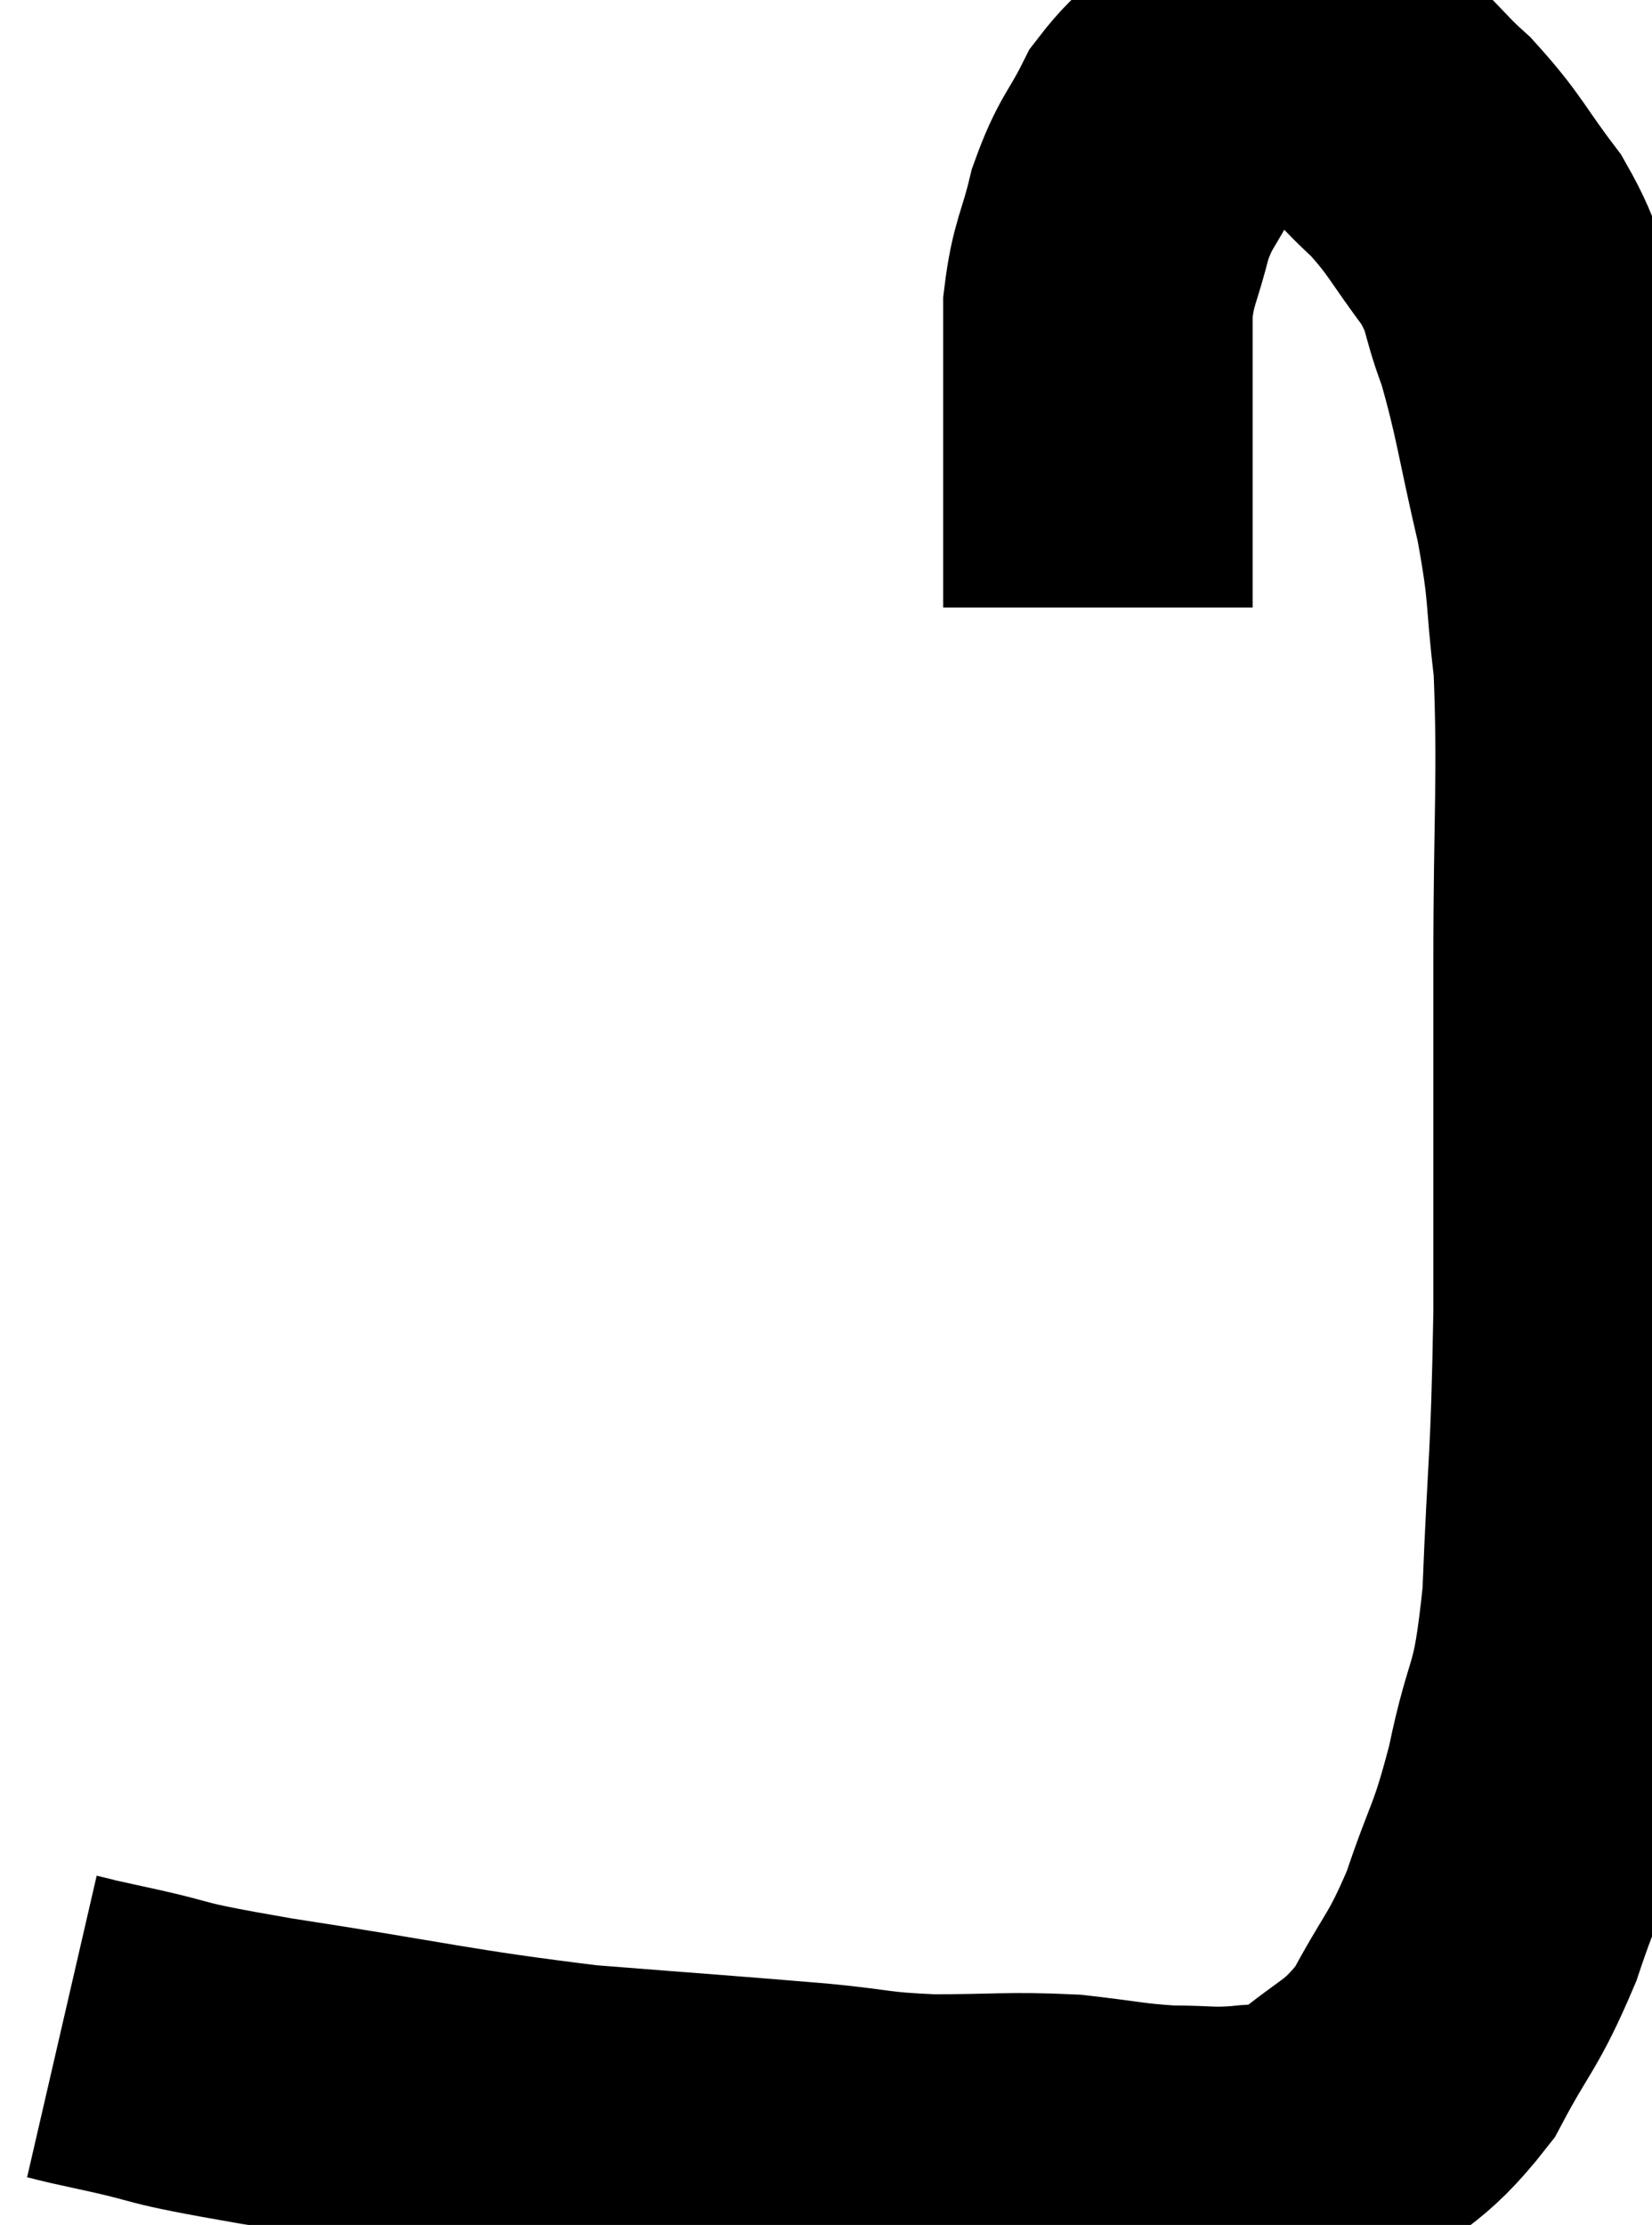 <svg xmlns="http://www.w3.org/2000/svg" viewBox="4.46 10.467 26.693 35.939" width="26.693" height="35.939"><path d="M 5.46 43.2 C 5.85 43.29, 5.415 43.2, 6.24 43.38 C 7.5 43.65, 6.855 43.59, 8.76 43.92 C 11.31 44.31, 11.64 44.43, 13.86 44.7 C 15.75 44.85, 16.23 44.88, 17.64 45 C 18.57 45.09, 18.48 45.135, 19.5 45.18 C 20.61 45.18, 20.76 45.135, 21.72 45.18 C 22.53 45.27, 22.62 45.315, 23.34 45.36 C 23.97 45.36, 24 45.405, 24.6 45.36 C 25.17 45.27, 25.02 45.615, 25.74 45.18 C 26.61 44.4, 26.775 44.52, 27.48 43.62 C 28.02 42.6, 28.095 42.675, 28.56 41.58 C 28.95 40.41, 28.995 40.56, 29.34 39.24 C 29.64 37.77, 29.745 38.19, 29.94 36.3 C 30.03 33.99, 30.075 34.245, 30.12 31.68 C 30.12 28.86, 30.12 28.665, 30.12 26.04 C 30.12 23.61, 30.195 23.01, 30.12 21.18 C 29.97 19.95, 30.06 20.04, 29.82 18.72 C 29.49 17.31, 29.475 16.995, 29.16 15.9 C 28.86 15.12, 28.995 15.105, 28.56 14.34 C 27.99 13.59, 27.99 13.47, 27.42 12.84 C 26.85 12.33, 26.805 12.135, 26.28 11.82 C 25.8 11.7, 25.8 11.64, 25.32 11.58 C 24.84 11.58, 24.885 11.325, 24.36 11.58 C 23.79 12.09, 23.67 12.015, 23.22 12.6 C 22.89 13.26, 22.815 13.215, 22.56 13.92 C 22.38 14.67, 22.29 14.685, 22.2 15.42 C 22.2 16.14, 22.2 15.93, 22.2 16.86 C 22.2 18, 22.2 18.285, 22.2 19.14 C 22.2 19.71, 22.2 19.995, 22.2 20.28 L 22.2 20.28" fill="none" stroke="black" stroke-width="5"></path></svg>